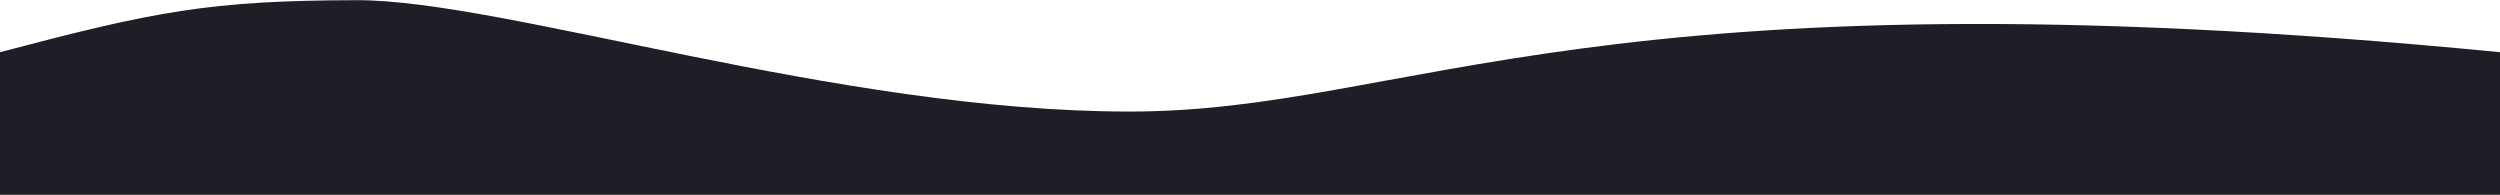 <?xml version="1.0" encoding="UTF-8"?>
<svg width="2560px" height="200px" viewBox="0 0 2560 200" version="1.1" xmlns="http://www.w3.org/2000/svg" xmlns:xlink="http://www.w3.org/1999/xlink">
    <!-- Generator: Sketch 55.2 (78181) - https://sketchapp.com -->
    <title>Group</title>
    <desc>Created with Sketch.</desc>
    <g id="Page-1" stroke="none" stroke-width="1" fill="none" fill-rule="evenodd">
        <g id="Group" fill="#1D1E26" fill-rule="nonzero">
            <path d="M0,53.458 C158.861,11.533 214.593,0.476 365.584,0.187 C516.054,-0.028 858.15,114.131 1156.08,114.227 C1444.63,114.496 1630.21,-37.266 2560,53.458 L2560,199.459 L0,199.459 L0,53.458 Z" id="Path"></path>
        </g>
    </g>
</svg>